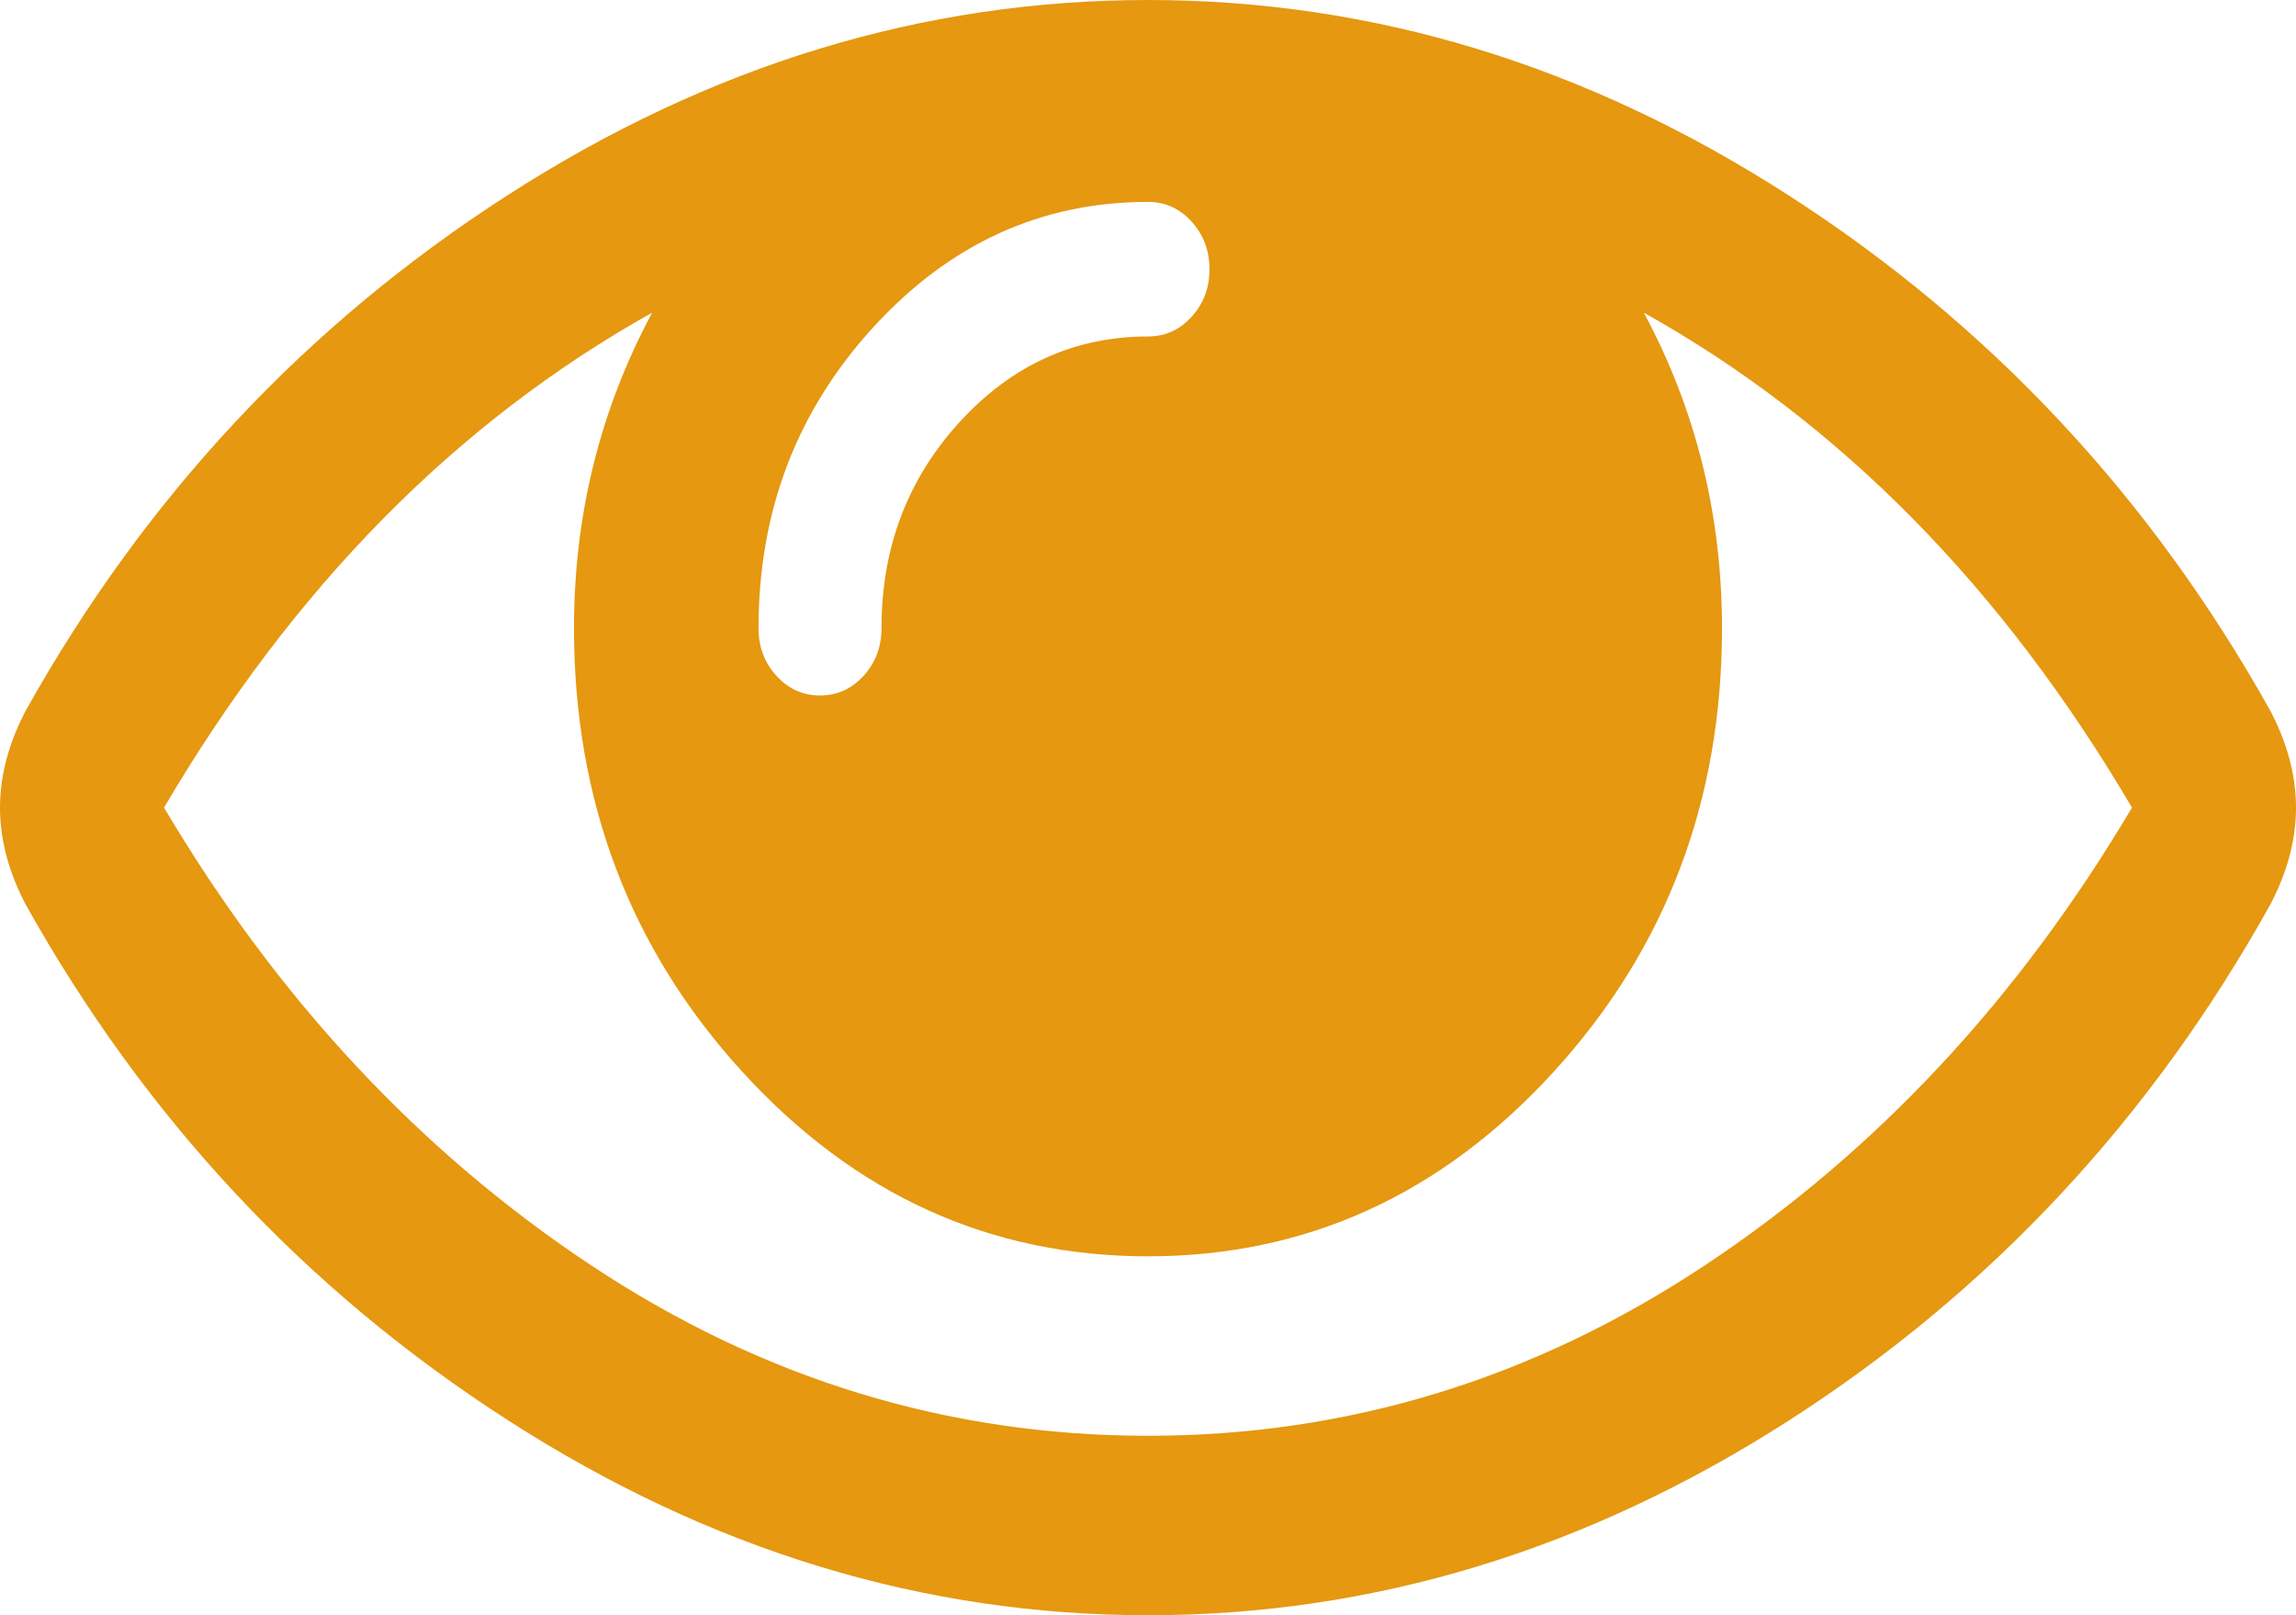 ﻿<?xml version="1.0" encoding="utf-8"?>
<svg version="1.1" xmlns:xlink="http://www.w3.org/1999/xlink" width="27px" height="19px" xmlns="http://www.w3.org/2000/svg">
  <g transform="matrix(1 0 0 1 -1032 -566 )">
    <path d="M 20.047 14.885  C 22.061 13.549  23.735 11.754  25.071 9.5  C 23.545 6.905  21.631 4.964  19.331 3.678  C 19.944 4.821  20.25 6.058  20.25 7.389  C 20.25 9.423  19.59 11.163  18.269 12.609  C 16.948 14.055  15.358 14.778  13.5 14.778  C 11.642 14.778  10.052 14.055  8.731 12.609  C 7.41 11.163  6.75 9.423  6.75 7.389  C 6.75 6.058  7.056 4.821  7.669 3.678  C 5.369 4.964  3.455 6.905  1.929 9.5  C 3.265 11.754  4.939 13.549  6.953 14.885  C 8.967 16.221  11.15 16.889  13.5 16.889  C 15.85 16.889  18.033 16.221  20.047 14.885  Z M 14.012 3.727  C 14.153 3.573  14.223 3.387  14.223 3.167  C 14.223 2.947  14.153 2.76  14.012 2.606  C 13.872 2.452  13.701 2.375  13.5 2.375  C 12.244 2.375  11.167 2.867  10.268 3.851  C 9.369 4.835  8.92 6.014  8.92 7.389  C 8.92 7.609  8.99 7.796  9.131 7.95  C 9.271 8.104  9.442 8.181  9.643 8.181  C 9.844 8.181  10.015 8.104  10.155 7.95  C 10.296 7.796  10.366 7.609  10.366 7.389  C 10.366 6.443  10.672 5.635  11.285 4.964  C 11.898 4.294  12.636 3.958  13.5 3.958  C 13.701 3.958  13.872 3.881  14.012 3.727  Z M 26.699 8.362  C 26.9 8.747  27 9.126  27 9.5  C 27 9.874  26.9 10.253  26.699 10.638  C 25.292 13.167  23.402 15.193  21.026 16.716  C 18.65 18.239  16.142 19  13.5 19  C 10.858 19  8.35 18.236  5.974 16.707  C 3.598 15.179  1.708 13.156  0.301 10.638  C 0.1 10.253  0 9.874  0 9.5  C 0 9.126  0.1 8.747  0.301 8.362  C 1.708 5.844  3.598 3.821  5.974 2.293  C 8.35 0.764  10.858 0  13.5 0  C 16.142 0  18.65 0.764  21.026 2.293  C 23.402 3.821  25.292 5.844  26.699 8.362  Z " fill-rule="nonzero" fill="#e59810" stroke="none" transform="matrix(1 0 0 1 1032 566 )" />
  </g>
</svg>